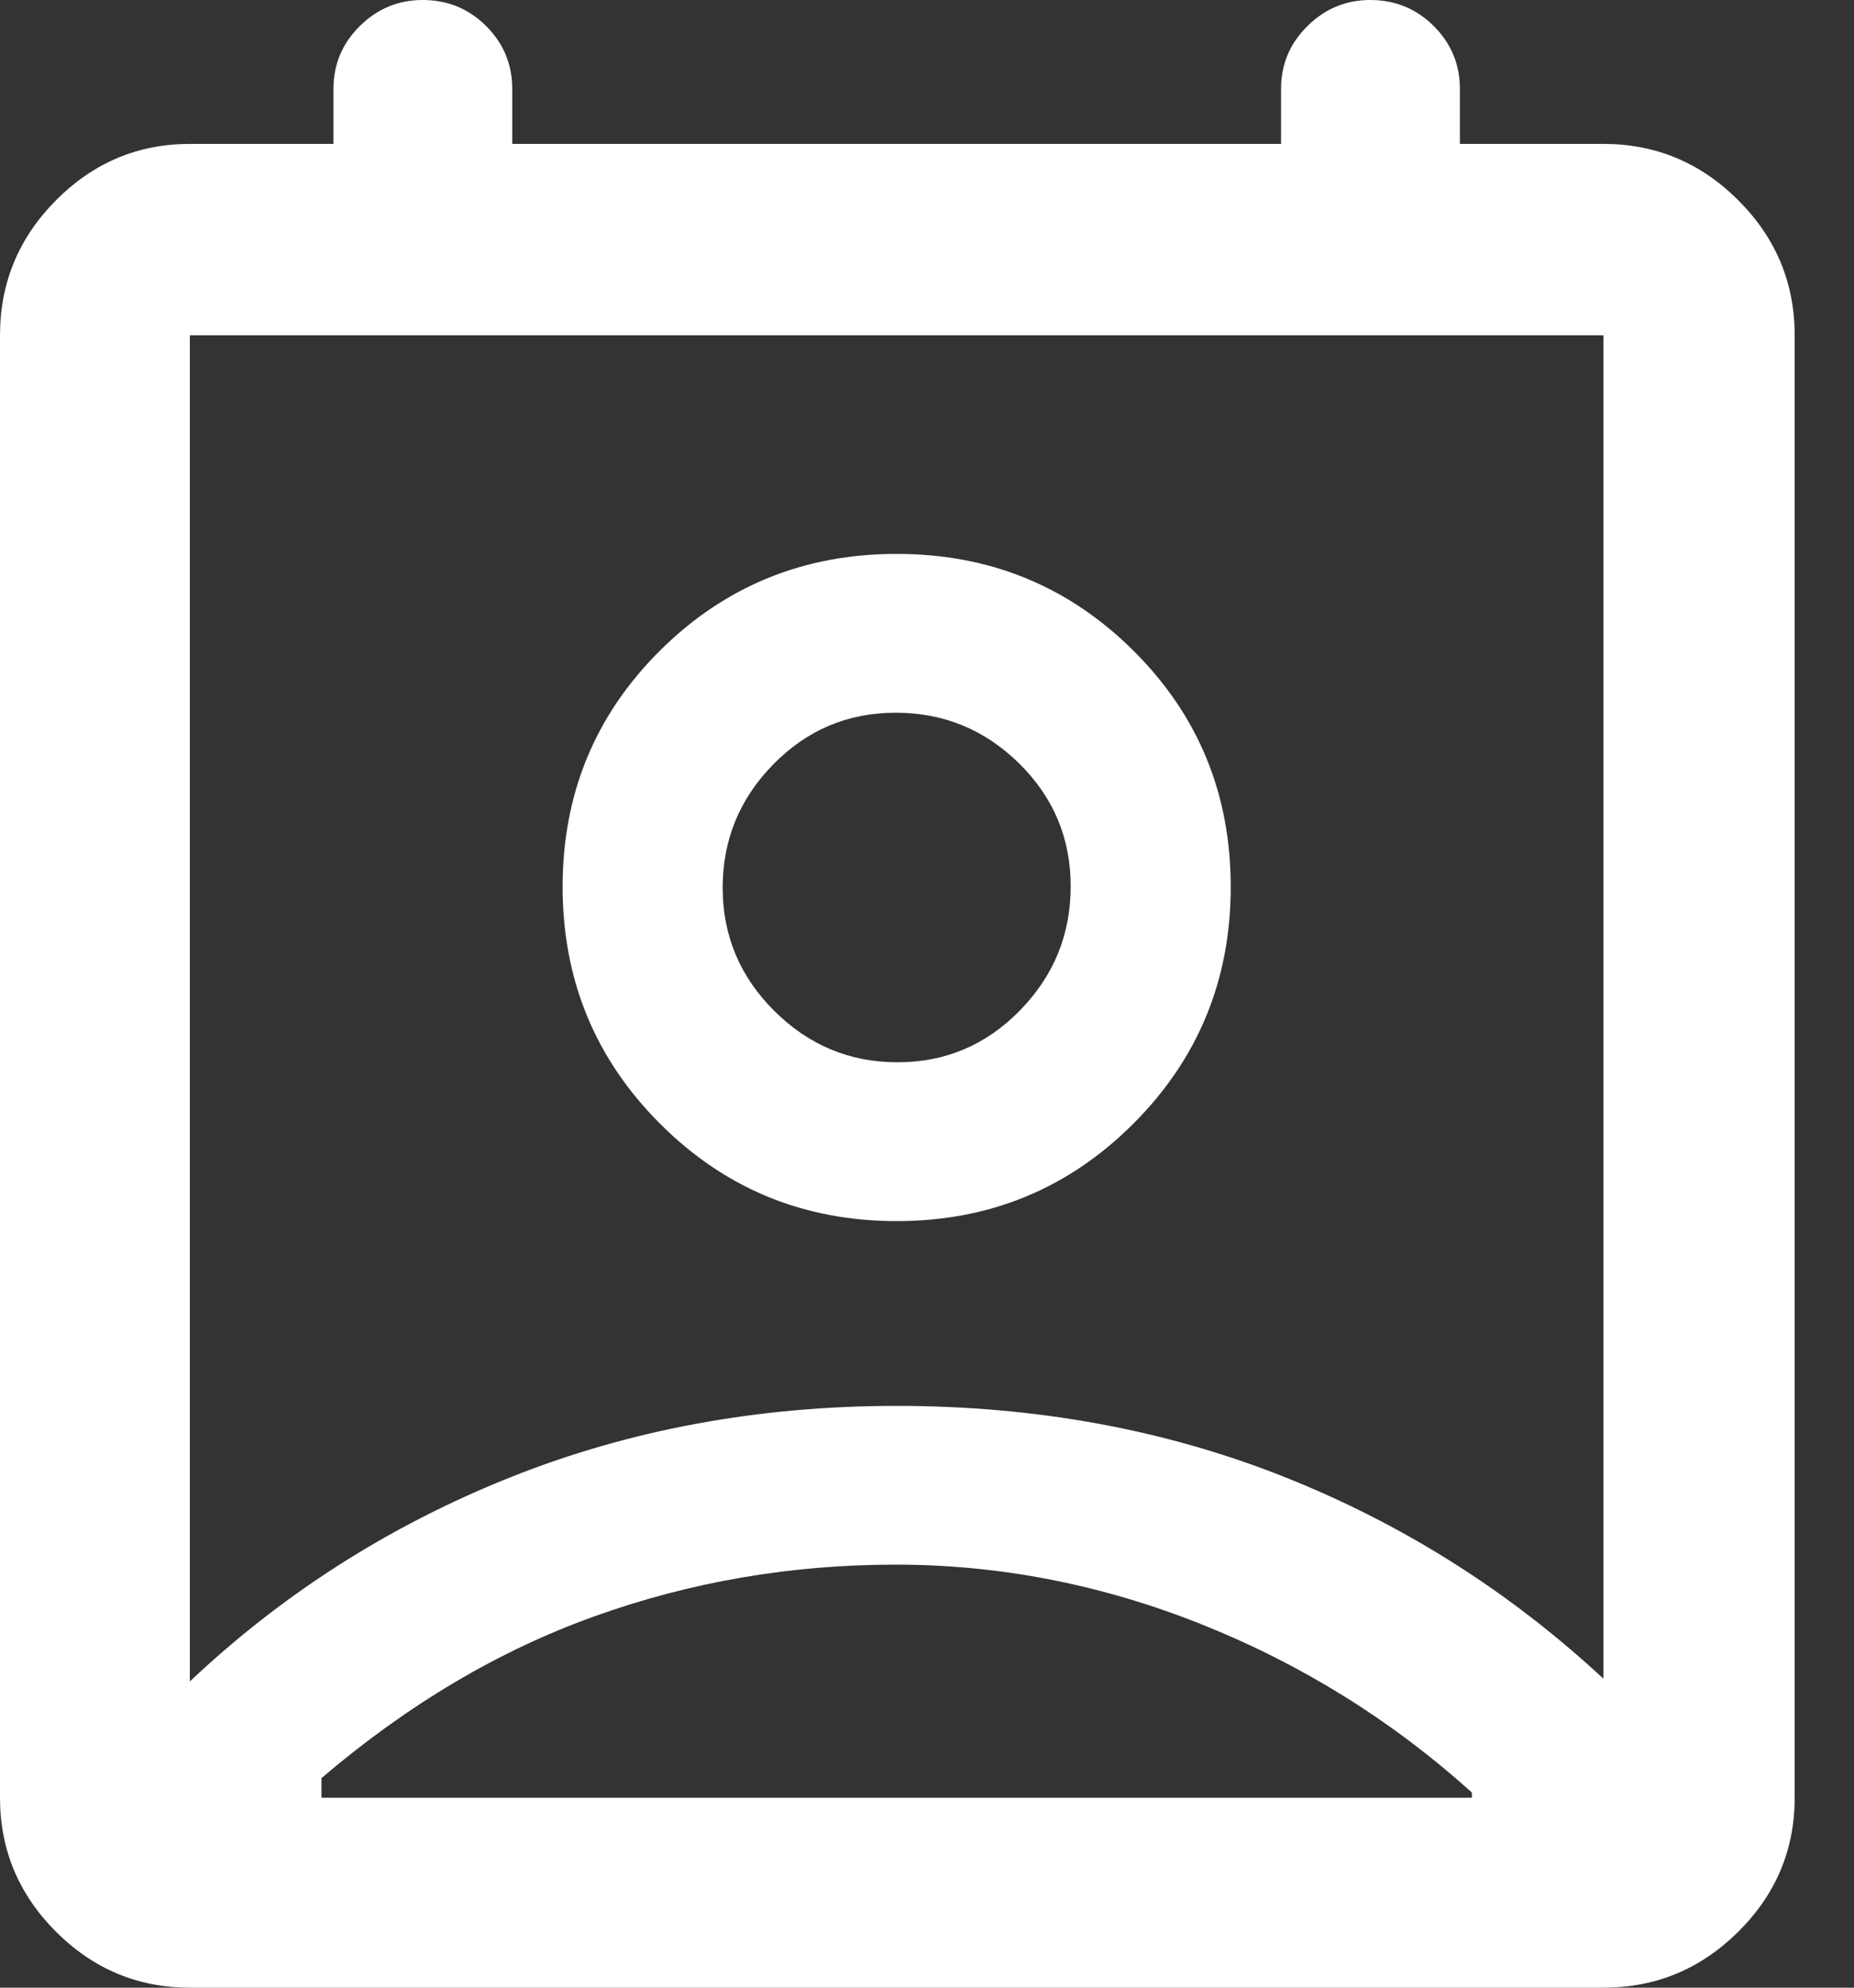 <svg width="28" height="30" viewBox="0 0 28 30" fill="none" xmlns="http://www.w3.org/2000/svg">
<rect x="0" y="0" width="28" height="30" fill="#333333" stroke="none"/>
<path d="M13.524 23.615C11.943 23.615 10.429 23.875 8.981 24.394C7.533 24.912 6.158 25.727 4.855 26.837V27.133H22.229V27.054C21.022 25.968 19.665 25.123 18.157 24.52C16.649 23.917 15.104 23.615 13.524 23.615ZM2.867 25.378C4.267 24.057 5.871 23.034 7.68 22.308C9.489 21.582 11.443 21.219 13.542 21.219C15.641 21.219 17.589 21.575 19.386 22.287C21.183 23 22.793 24.016 24.216 25.337V5.06H2.867V25.378ZM13.542 18.43C12.139 18.43 10.948 17.94 9.967 16.959C8.987 15.979 8.497 14.787 8.497 13.385C8.497 11.982 8.987 10.794 9.967 9.82C10.948 8.846 12.139 8.36 13.542 8.36C14.945 8.36 16.136 8.846 17.117 9.82C18.097 10.794 18.587 11.982 18.587 13.385C18.587 14.787 18.097 15.979 17.117 16.959C16.136 17.94 14.945 18.43 13.542 18.43ZM13.555 16.033C14.278 16.033 14.894 15.772 15.404 15.25C15.915 14.728 16.17 14.104 16.17 13.377C16.17 12.651 15.91 12.033 15.391 11.522C14.872 11.012 14.251 10.757 13.529 10.757C12.806 10.757 12.19 11.016 11.68 11.535C11.169 12.055 10.914 12.676 10.914 13.398C10.914 14.12 11.174 14.74 11.693 15.257C12.212 15.774 12.833 16.033 13.555 16.033ZM2.867 30C2.083 30 1.409 29.718 0.845 29.155C0.282 28.591 0 27.917 0 27.133V5.06C0 4.27 0.282 3.591 0.845 3.023C1.409 2.456 2.083 2.172 2.867 2.172H5.036V1.342C5.036 0.971 5.169 0.655 5.434 0.393C5.7 0.131 6.016 0 6.382 0C6.759 0 7.079 0.131 7.342 0.393C7.605 0.655 7.736 0.971 7.736 1.342V2.172H19.347V1.342C19.347 0.971 19.48 0.655 19.746 0.393C20.011 0.131 20.327 0 20.694 0C21.07 0 21.39 0.131 21.653 0.393C21.916 0.655 22.048 0.971 22.048 1.342V2.172H24.216C25.007 2.172 25.685 2.456 26.253 3.023C26.821 3.591 27.104 4.27 27.104 5.06V27.133C27.104 27.917 26.821 28.591 26.253 29.155C25.685 29.718 25.007 30 24.216 30H2.867ZM13.542 27.133H22.229H4.855H13.542Z" fill="white"/>
</svg>

